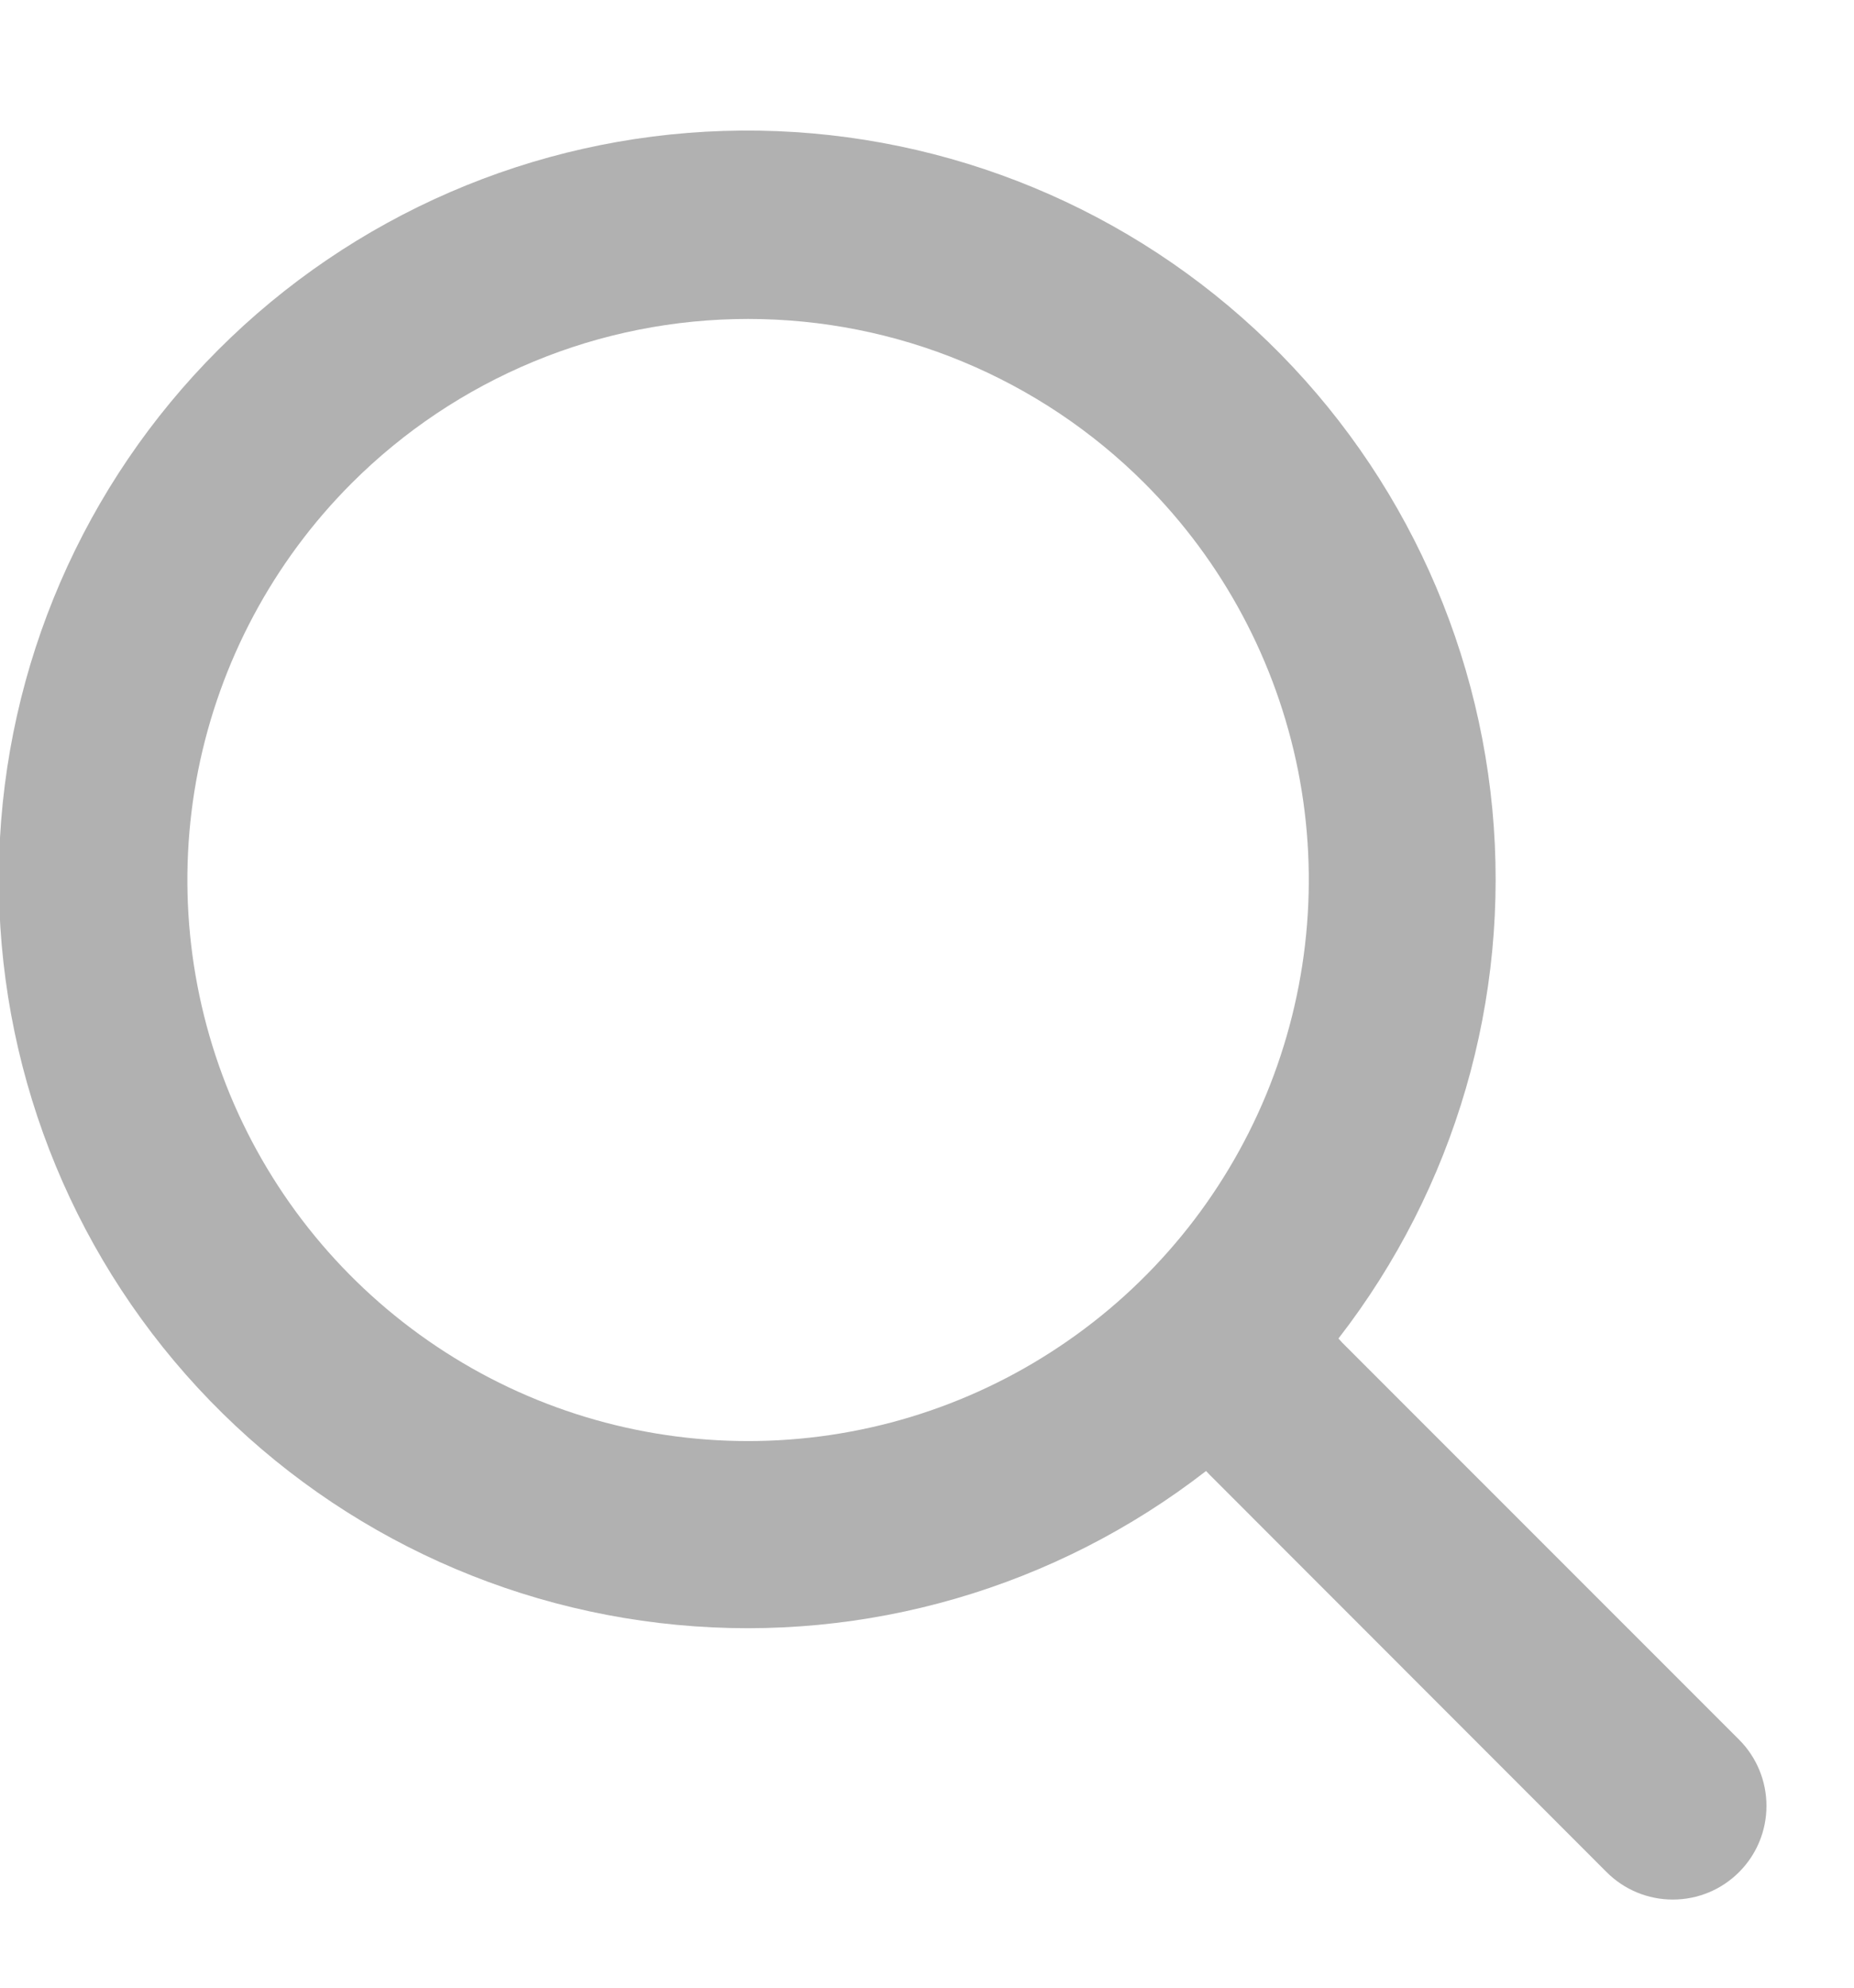 <svg width="14" height="15" viewBox="0 0 14 15" fill="none" xmlns="http://www.w3.org/2000/svg">
<path fill-rule="evenodd" clip-rule="evenodd" d="M10.107 10.101C10.988 8.965 11.404 7.537 11.269 6.106C11.133 4.675 10.458 3.349 9.38 2.398C8.302 1.447 6.902 0.943 5.465 0.988C4.029 1.033 2.663 1.624 1.647 2.641C0.63 3.657 0.039 5.023 -0.006 6.459C-0.051 7.896 0.453 9.296 1.404 10.374C2.355 11.452 3.681 12.127 5.112 12.262C6.543 12.398 7.971 11.982 9.107 11.101L9.138 11.133L12.132 14.128C12.265 14.261 12.444 14.335 12.632 14.335C12.82 14.335 12.999 14.261 13.132 14.128C13.265 13.995 13.339 13.816 13.339 13.628C13.339 13.441 13.265 13.261 13.132 13.128L10.137 10.134L10.107 10.101ZM8.643 3.647C9.235 4.239 9.638 4.994 9.802 5.815C9.965 6.636 9.881 7.487 9.561 8.261C9.24 9.035 8.698 9.696 8.001 10.161C7.305 10.627 6.486 10.875 5.649 10.875C4.812 10.875 3.993 10.627 3.297 10.161C2.601 9.696 2.058 9.035 1.737 8.261C1.417 7.487 1.333 6.636 1.496 5.815C1.66 4.994 2.063 4.239 2.655 3.647C3.048 3.254 3.515 2.942 4.029 2.729C4.542 2.516 5.093 2.407 5.649 2.407C6.205 2.407 6.756 2.516 7.269 2.729C7.783 2.942 8.25 3.254 8.643 3.647Z" fill="#B1B1B1"/>
</svg>
